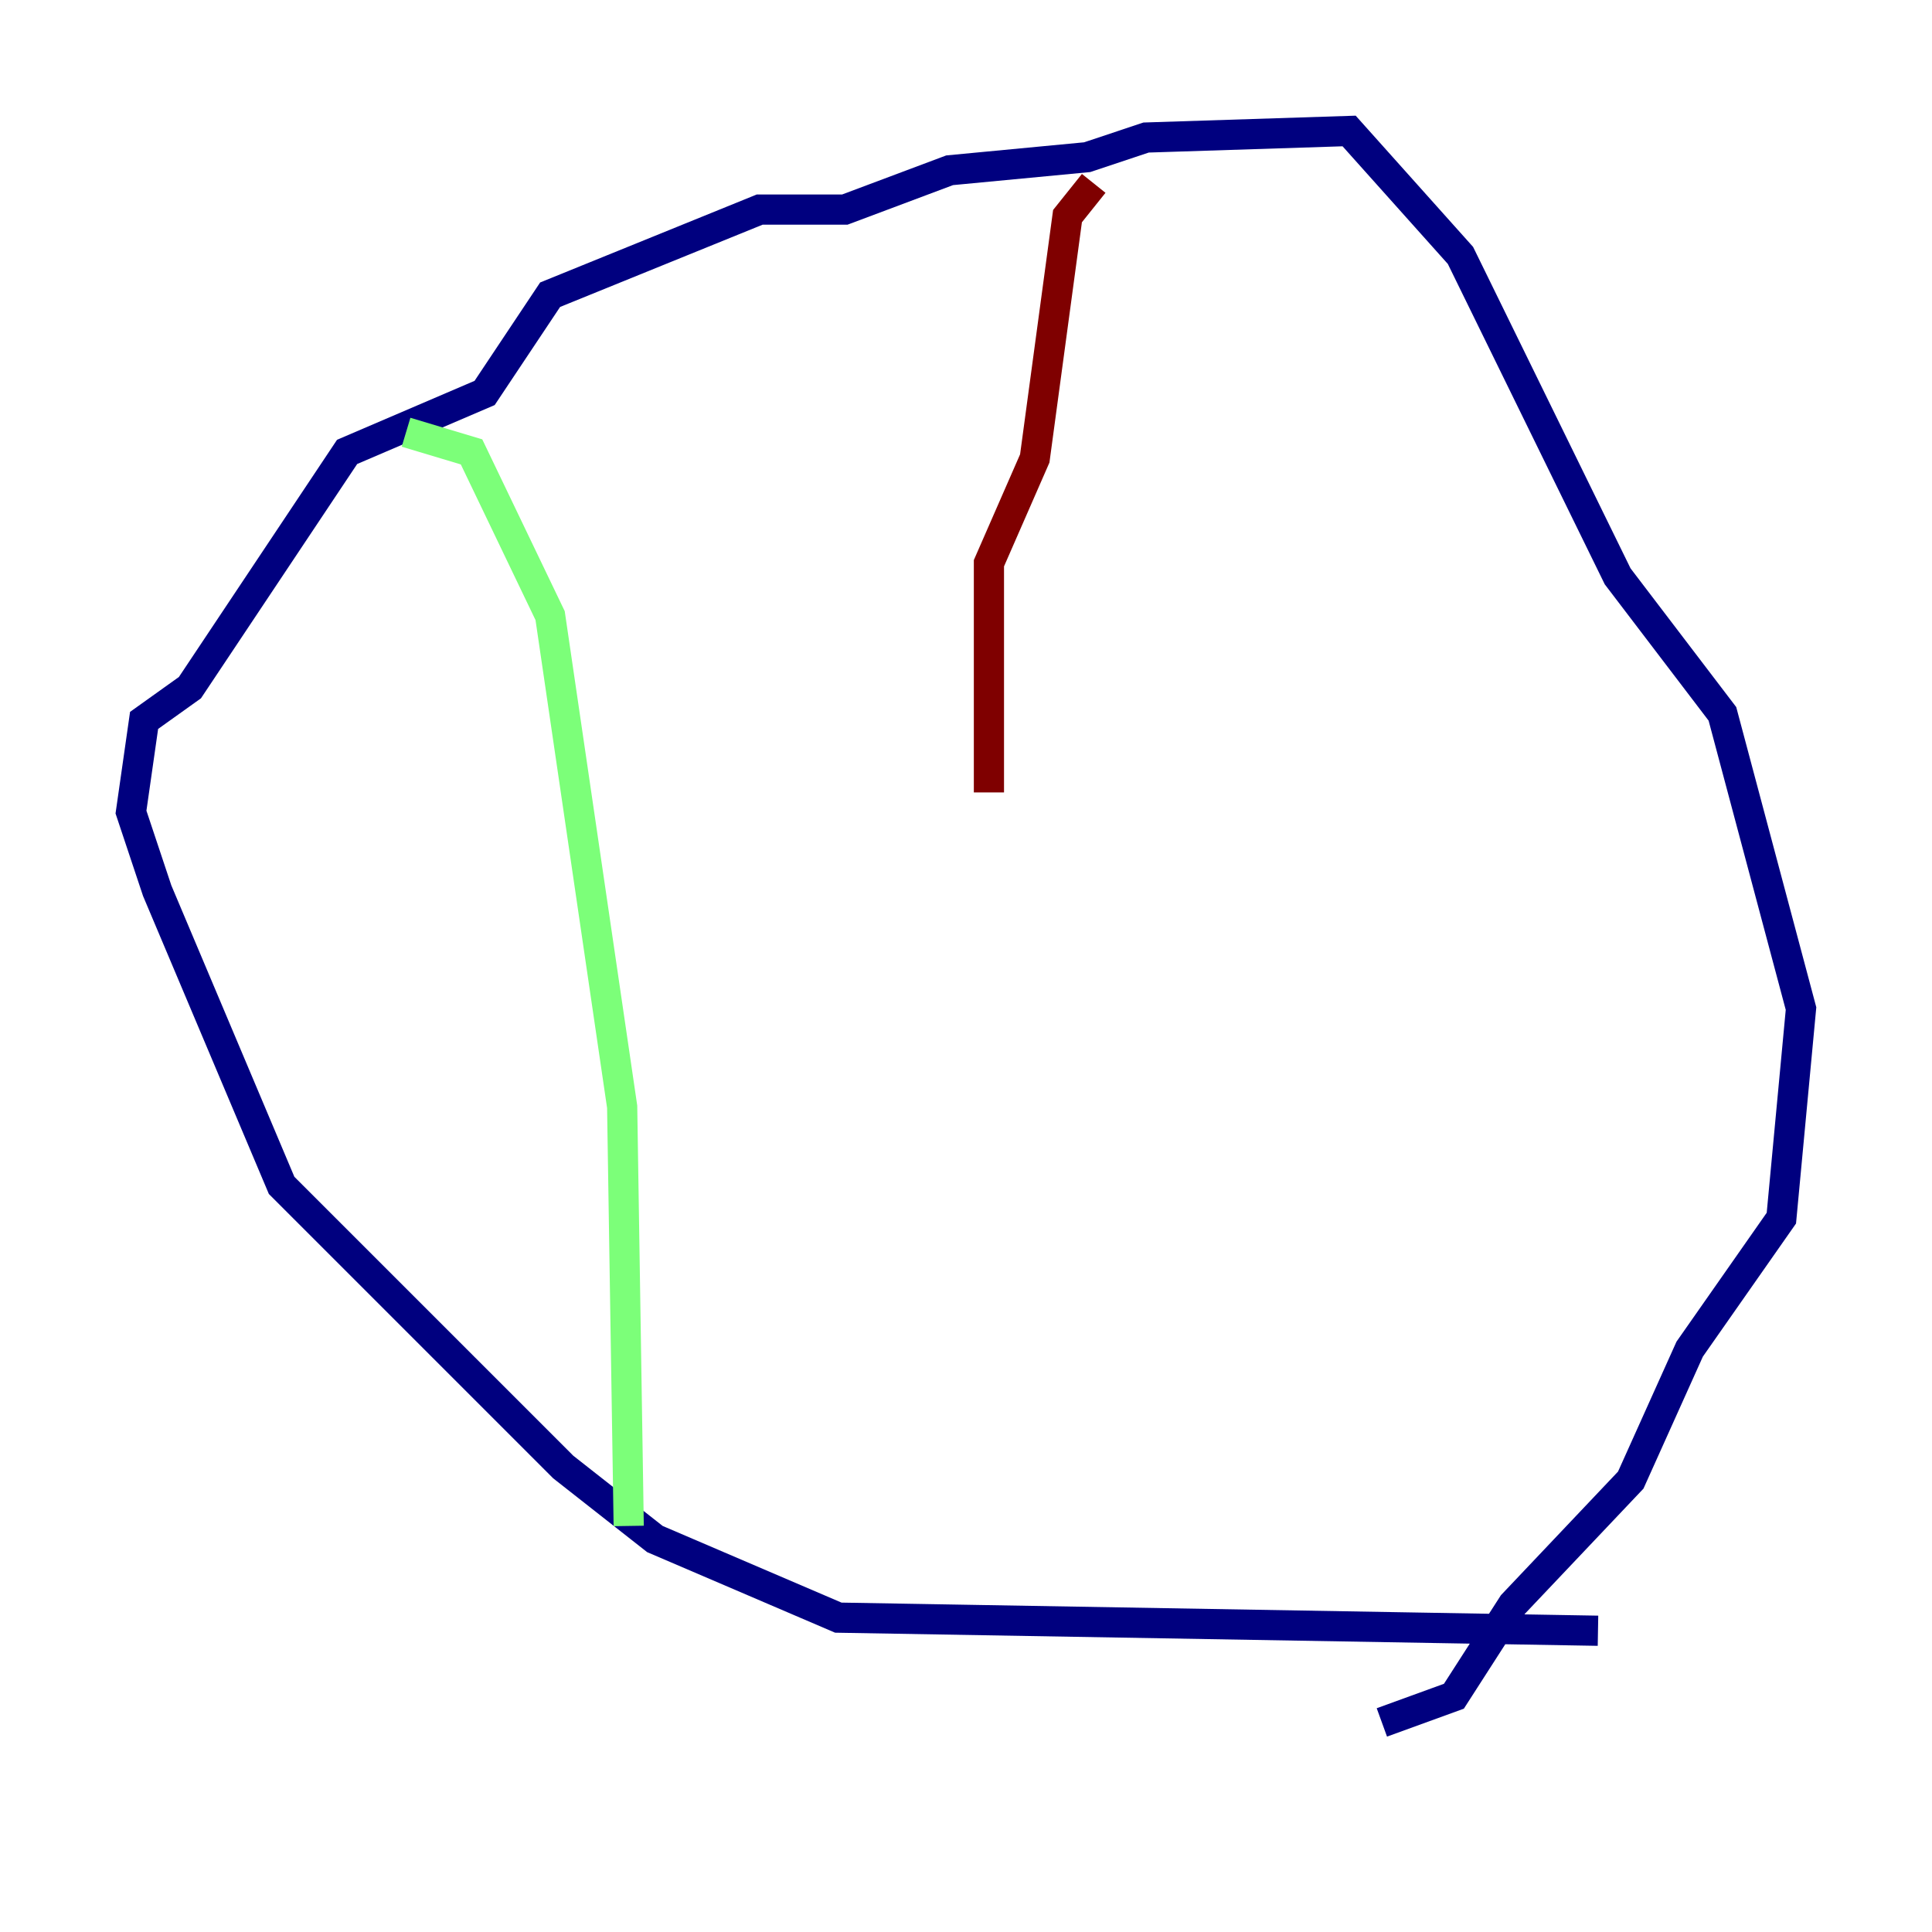 <?xml version="1.0" encoding="utf-8" ?>
<svg baseProfile="tiny" height="128" version="1.2" viewBox="0,0,128,128" width="128" xmlns="http://www.w3.org/2000/svg" xmlns:ev="http://www.w3.org/2001/xml-events" xmlns:xlink="http://www.w3.org/1999/xlink"><defs /><polyline fill="none" points="105.871,108.041 55.539,107.173 43.39,101.966 37.315,97.193 18.658,78.536 10.414,59.01 8.678,53.803 9.546,47.729 12.583,45.559 22.997,29.939 32.108,26.034 36.447,19.525 50.332,13.885 55.973,13.885 62.915,11.281 72.027,10.414 75.932,9.112 89.383,8.678 96.759,16.922 107.173,38.183 114.115,47.295 119.322,66.82 118.02,80.705 111.946,89.383 108.041,98.061 100.231,106.305 96.325,112.38 91.552,114.115" stroke="#00007f" stroke-width="2" /><polyline fill="none" points="26.902,28.637 31.241,29.939 36.447,40.786 41.22,73.329 41.654,101.098" stroke="#7cff79" stroke-width="2" /><polyline fill="none" points="72.461,12.149 70.725,14.319 68.556,30.373 65.519,37.315 65.519,52.502" stroke="#7f0000" stroke-width="2" /></svg>